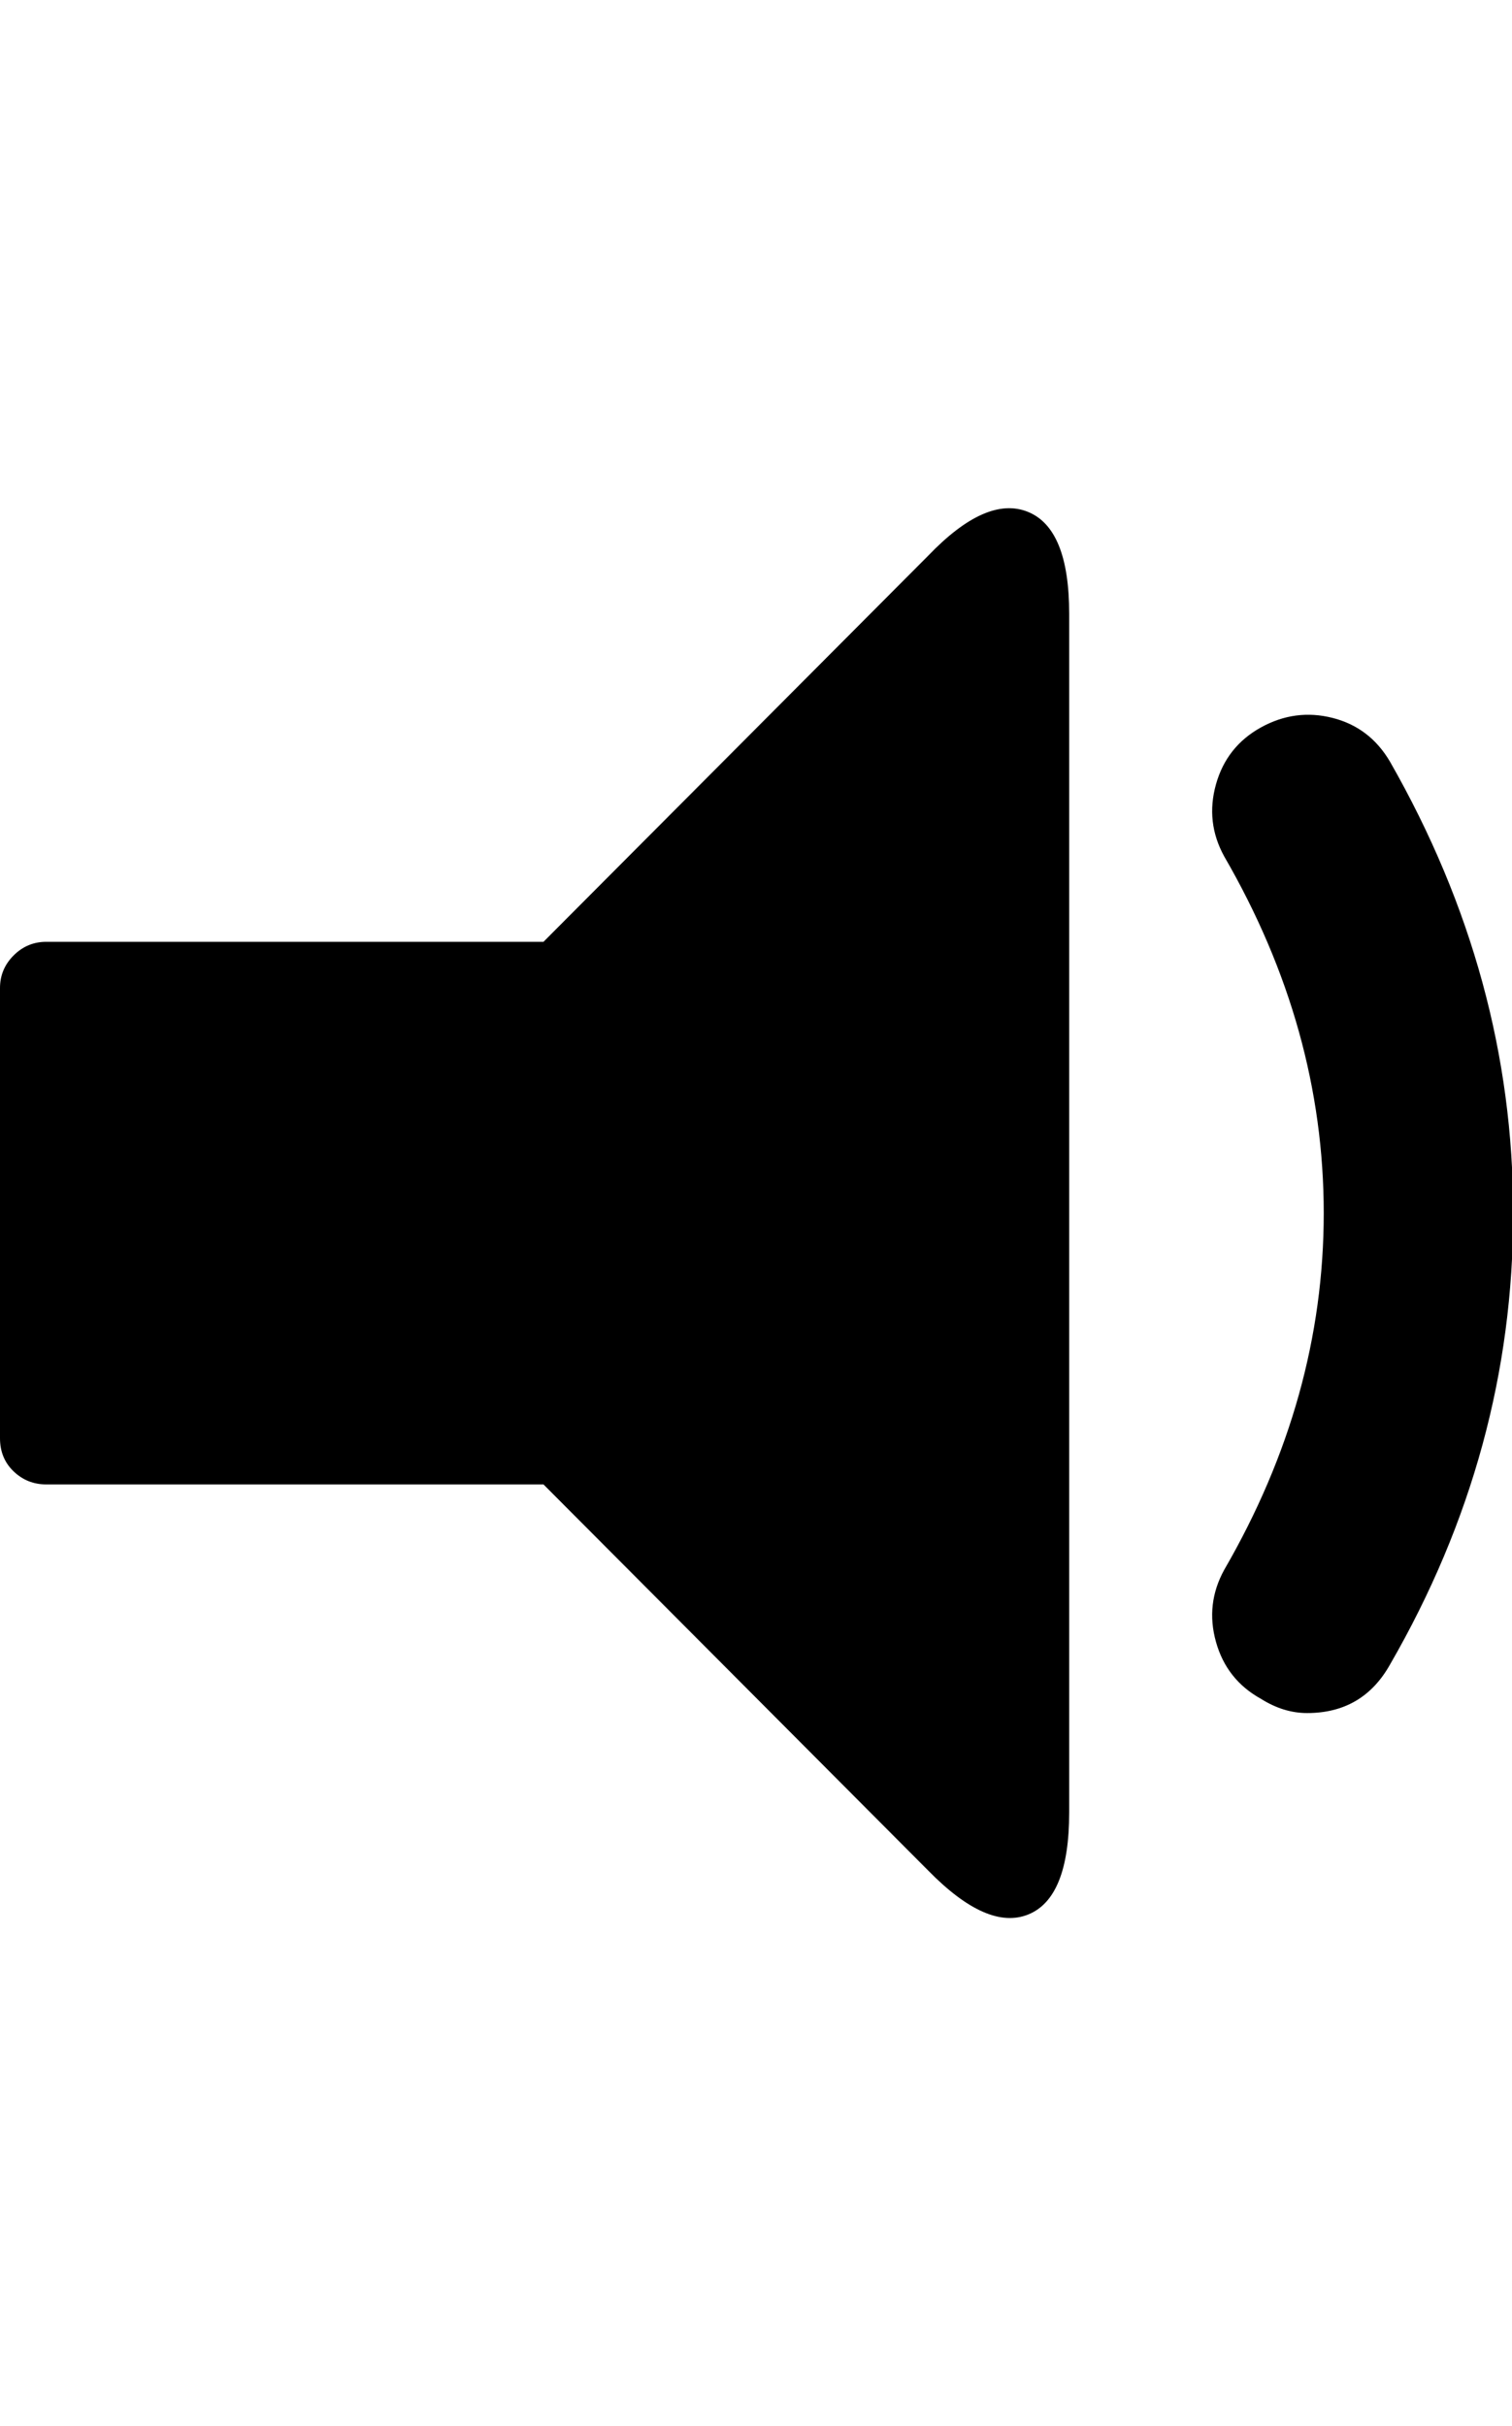 <svg height="1000px" width="623.535px" xmlns="http://www.w3.org/2000/svg">
  <g>
    <path d="M0 592.773c0 0 0 -185.547 0 -185.547c0 -5.208 1.872 -9.684 5.615 -13.428c3.744 -3.743 8.22 -5.615 13.428 -5.615c0 0 205.078 0 205.078 0c0 0 158.691 -159.18 158.691 -159.18c15.951 -16.601 29.623 -22.623 41.016 -18.066c11.393 4.557 17.09 18.555 17.09 41.992c0 0 0 494.141 0 494.141c0 23.437 -5.615 37.435 -16.846 41.992c-11.23 4.557 -24.983 -1.465 -41.26 -18.066c0 0 -158.691 -159.18 -158.691 -159.18c0 0 -205.078 0 -205.078 0c-5.208 0 -9.684 -1.79 -13.428 -5.371c-3.743 -3.581 -5.615 -8.138 -5.615 -13.672c0 0 0 0 0 0m501.465 83.984c-2.93 -10.416 -1.791 -20.345 3.418 -29.785c27.344 -47.2 41.015 -96.191 41.015 -146.972c0 -50.782 -13.671 -99.773 -41.015 -146.973c-5.209 -9.44 -6.348 -19.369 -3.418 -29.785c2.93 -10.417 9.114 -18.229 18.555 -23.438c9.44 -5.208 19.287 -6.51 29.541 -3.906c10.253 2.604 18.147 8.626 23.681 18.066c33.854 59.245 50.781 121.257 50.781 186.036c0 65.429 -16.927 127.441 -50.781 186.035c-7.487 13.346 -18.88 20.019 -34.18 20.019c-6.51 0 -12.858 -1.953 -19.042 -5.859c-9.441 -5.208 -15.625 -13.021 -18.555 -23.438c0 0 0 0 0 0" />
  </g>
</svg>